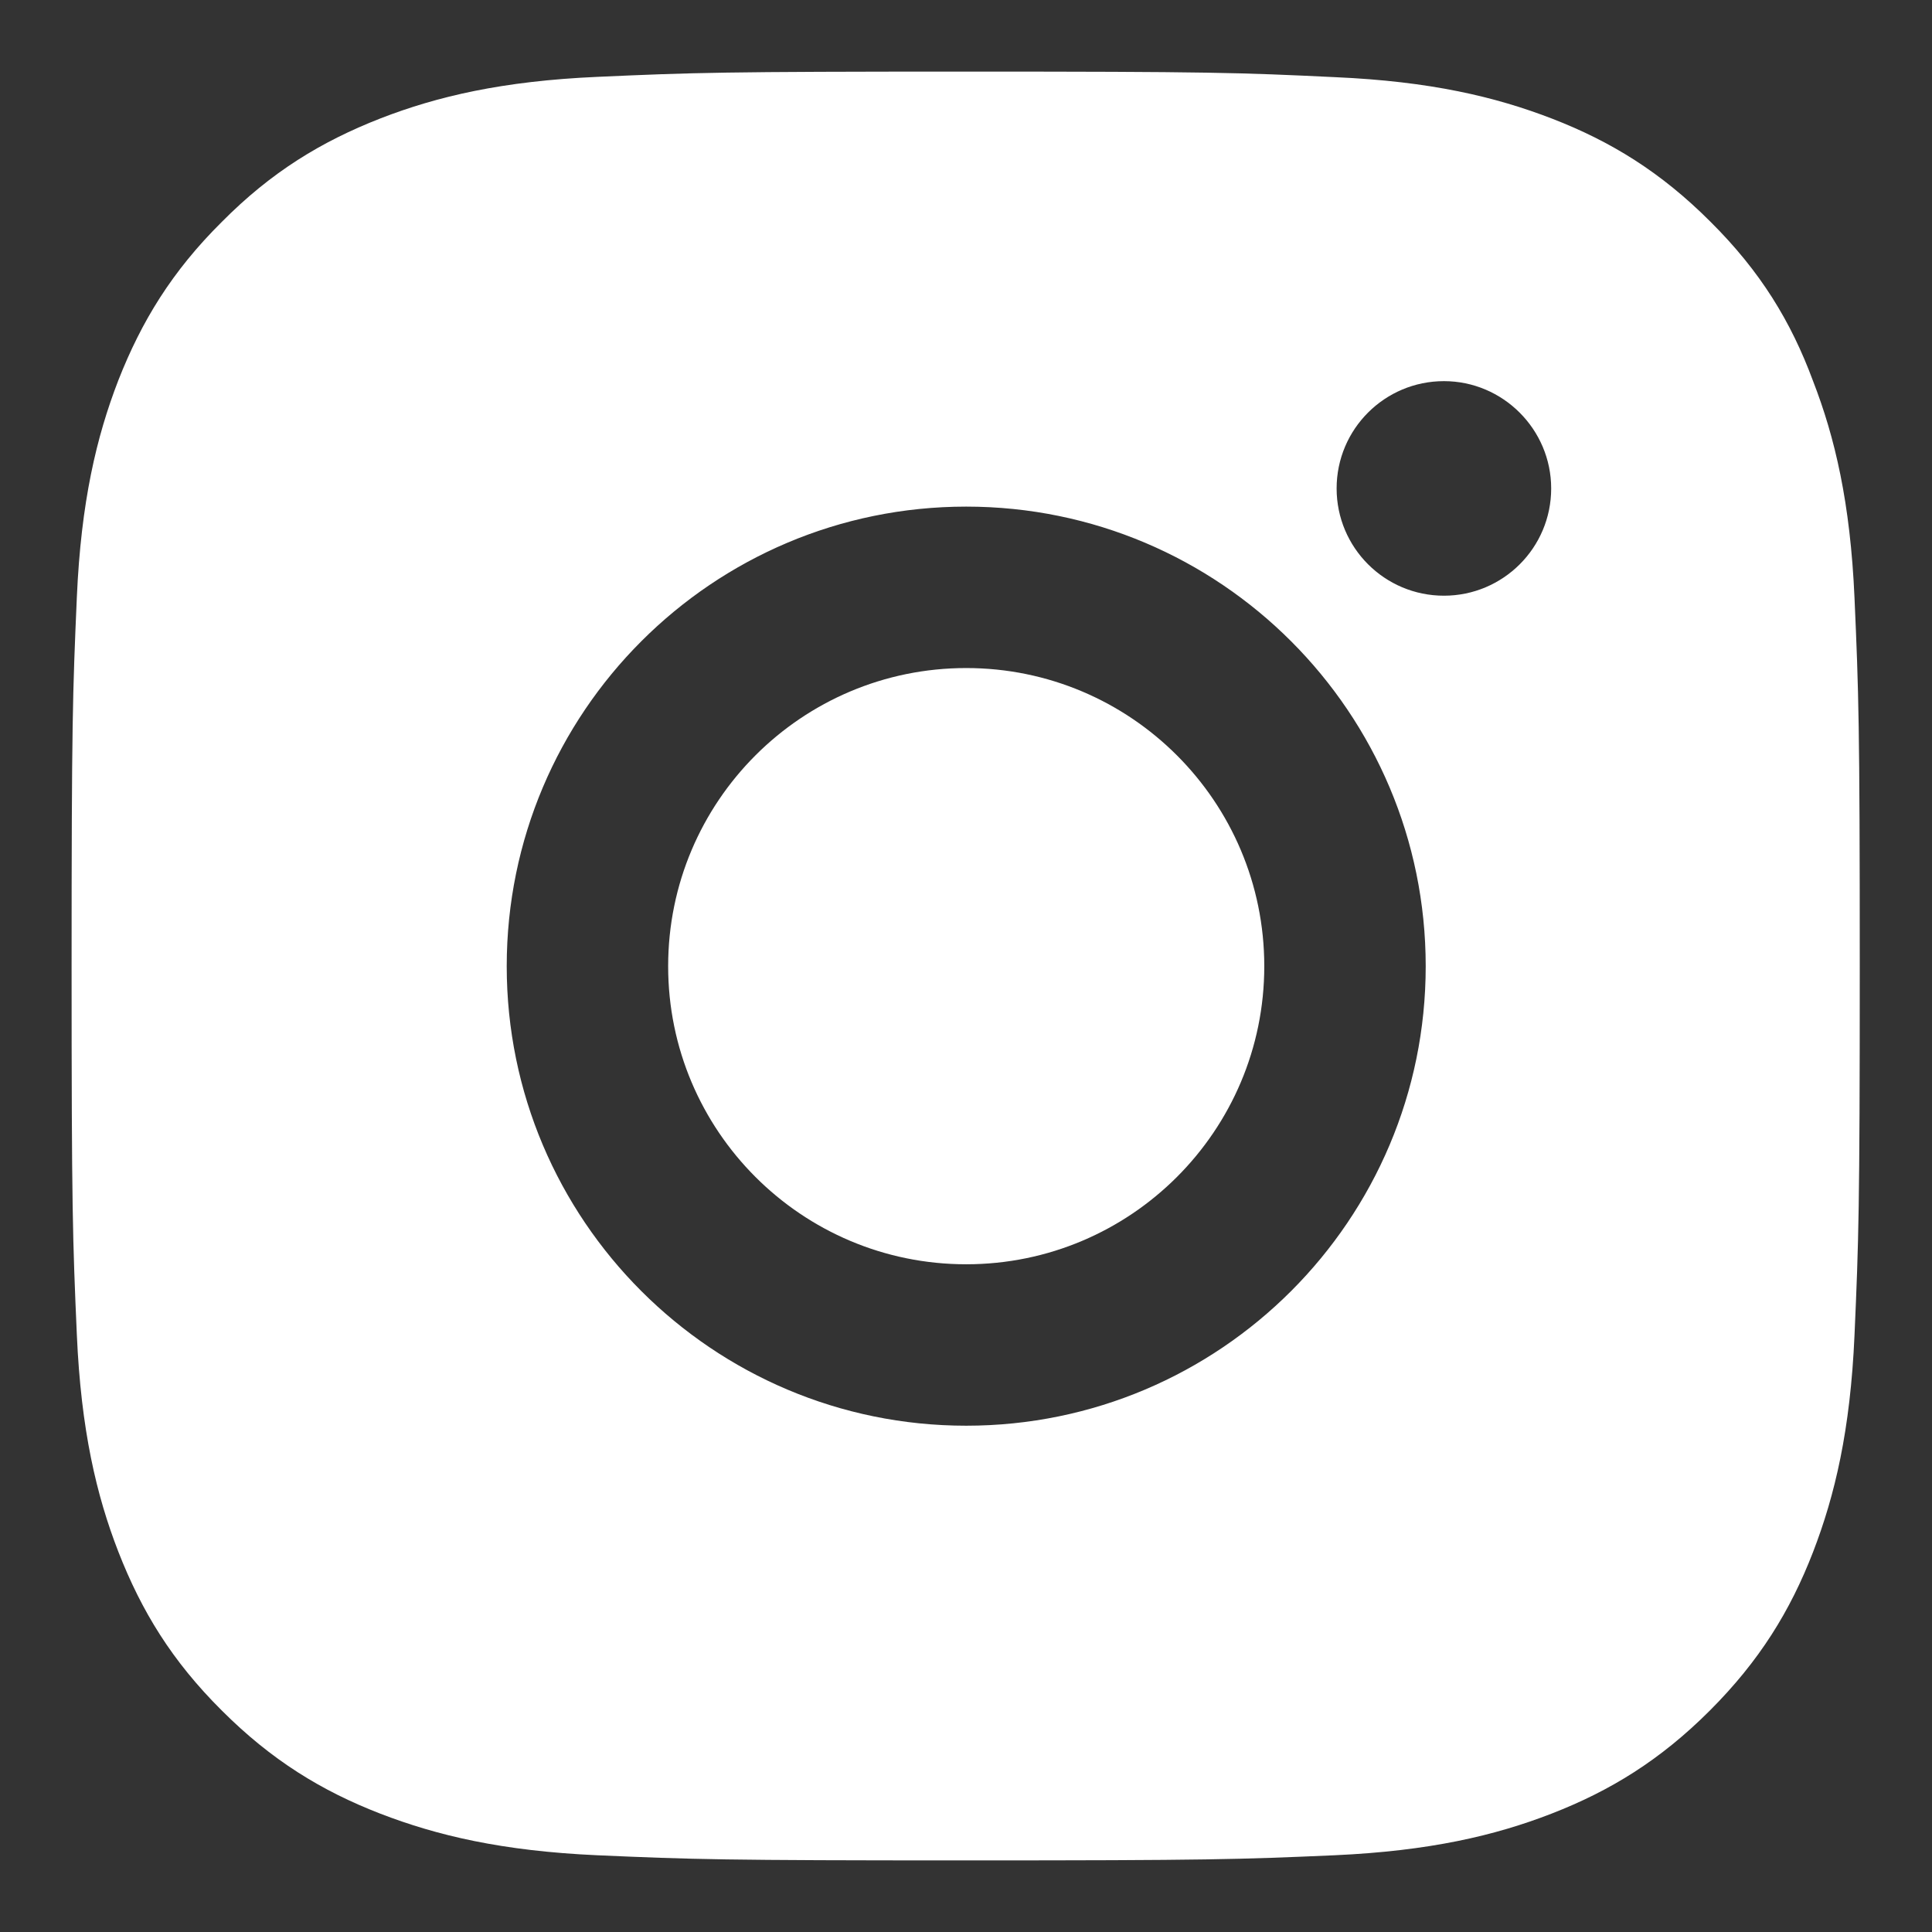 <svg width="18" height="18" viewBox="0 0 18 18" fill="none" xmlns="http://www.w3.org/2000/svg">
<rect x="0" y="0" width="18" height="18" fill="#333333" stroke="none"/>
<path fill-rule="evenodd" clip-rule="evenodd" d="M9.002 0.667C6.739 0.667 6.456 0.676 5.567 0.716C4.681 0.755 4.073 0.898 3.545 1.103C2.995 1.318 2.529 1.601 2.067 2.067C1.601 2.529 1.318 2.995 1.103 3.542C0.898 4.072 0.755 4.678 0.716 5.563C0.677 6.456 0.667 6.739 0.667 9.002C0.667 11.264 0.677 11.548 0.716 12.437C0.755 13.322 0.898 13.931 1.103 14.458C1.318 15.009 1.601 15.474 2.067 15.937C2.529 16.399 2.995 16.685 3.542 16.897C4.073 17.102 4.678 17.245 5.564 17.285C6.453 17.324 6.736 17.333 8.999 17.333C11.261 17.333 11.545 17.324 12.434 17.285C13.319 17.245 13.928 17.102 14.456 16.897C15.002 16.685 15.468 16.399 15.93 15.937C16.393 15.474 16.679 15.009 16.891 14.462C17.096 13.931 17.239 13.325 17.278 12.44C17.317 11.551 17.327 11.268 17.327 9.005C17.327 6.742 17.317 6.459 17.278 5.57C17.239 4.684 17.096 4.076 16.891 3.548C16.686 2.995 16.402 2.529 15.937 2.067C15.475 1.604 15.009 1.318 14.462 1.106C13.931 0.901 13.326 0.758 12.44 0.719C11.548 0.676 11.265 0.667 9.002 0.667ZM9.002 4.72C6.638 4.72 4.721 6.638 4.721 9.002C4.721 11.365 6.638 13.283 9.002 13.283C11.366 13.283 13.283 11.365 13.283 9.002C13.283 6.638 11.366 4.72 9.002 4.72ZM9.002 11.779C7.468 11.779 6.225 10.535 6.225 9.002C6.225 7.468 7.468 6.224 9.002 6.224C10.535 6.224 11.779 7.468 11.779 9.002C11.779 10.535 10.535 11.779 9.002 11.779ZM13.453 5.55C14.003 5.55 14.452 5.104 14.452 4.551C14.452 4.001 14.003 3.551 13.453 3.551C12.902 3.551 12.453 3.997 12.453 4.551C12.453 5.101 12.899 5.55 13.453 5.55Z" fill="white"/>
</svg>

